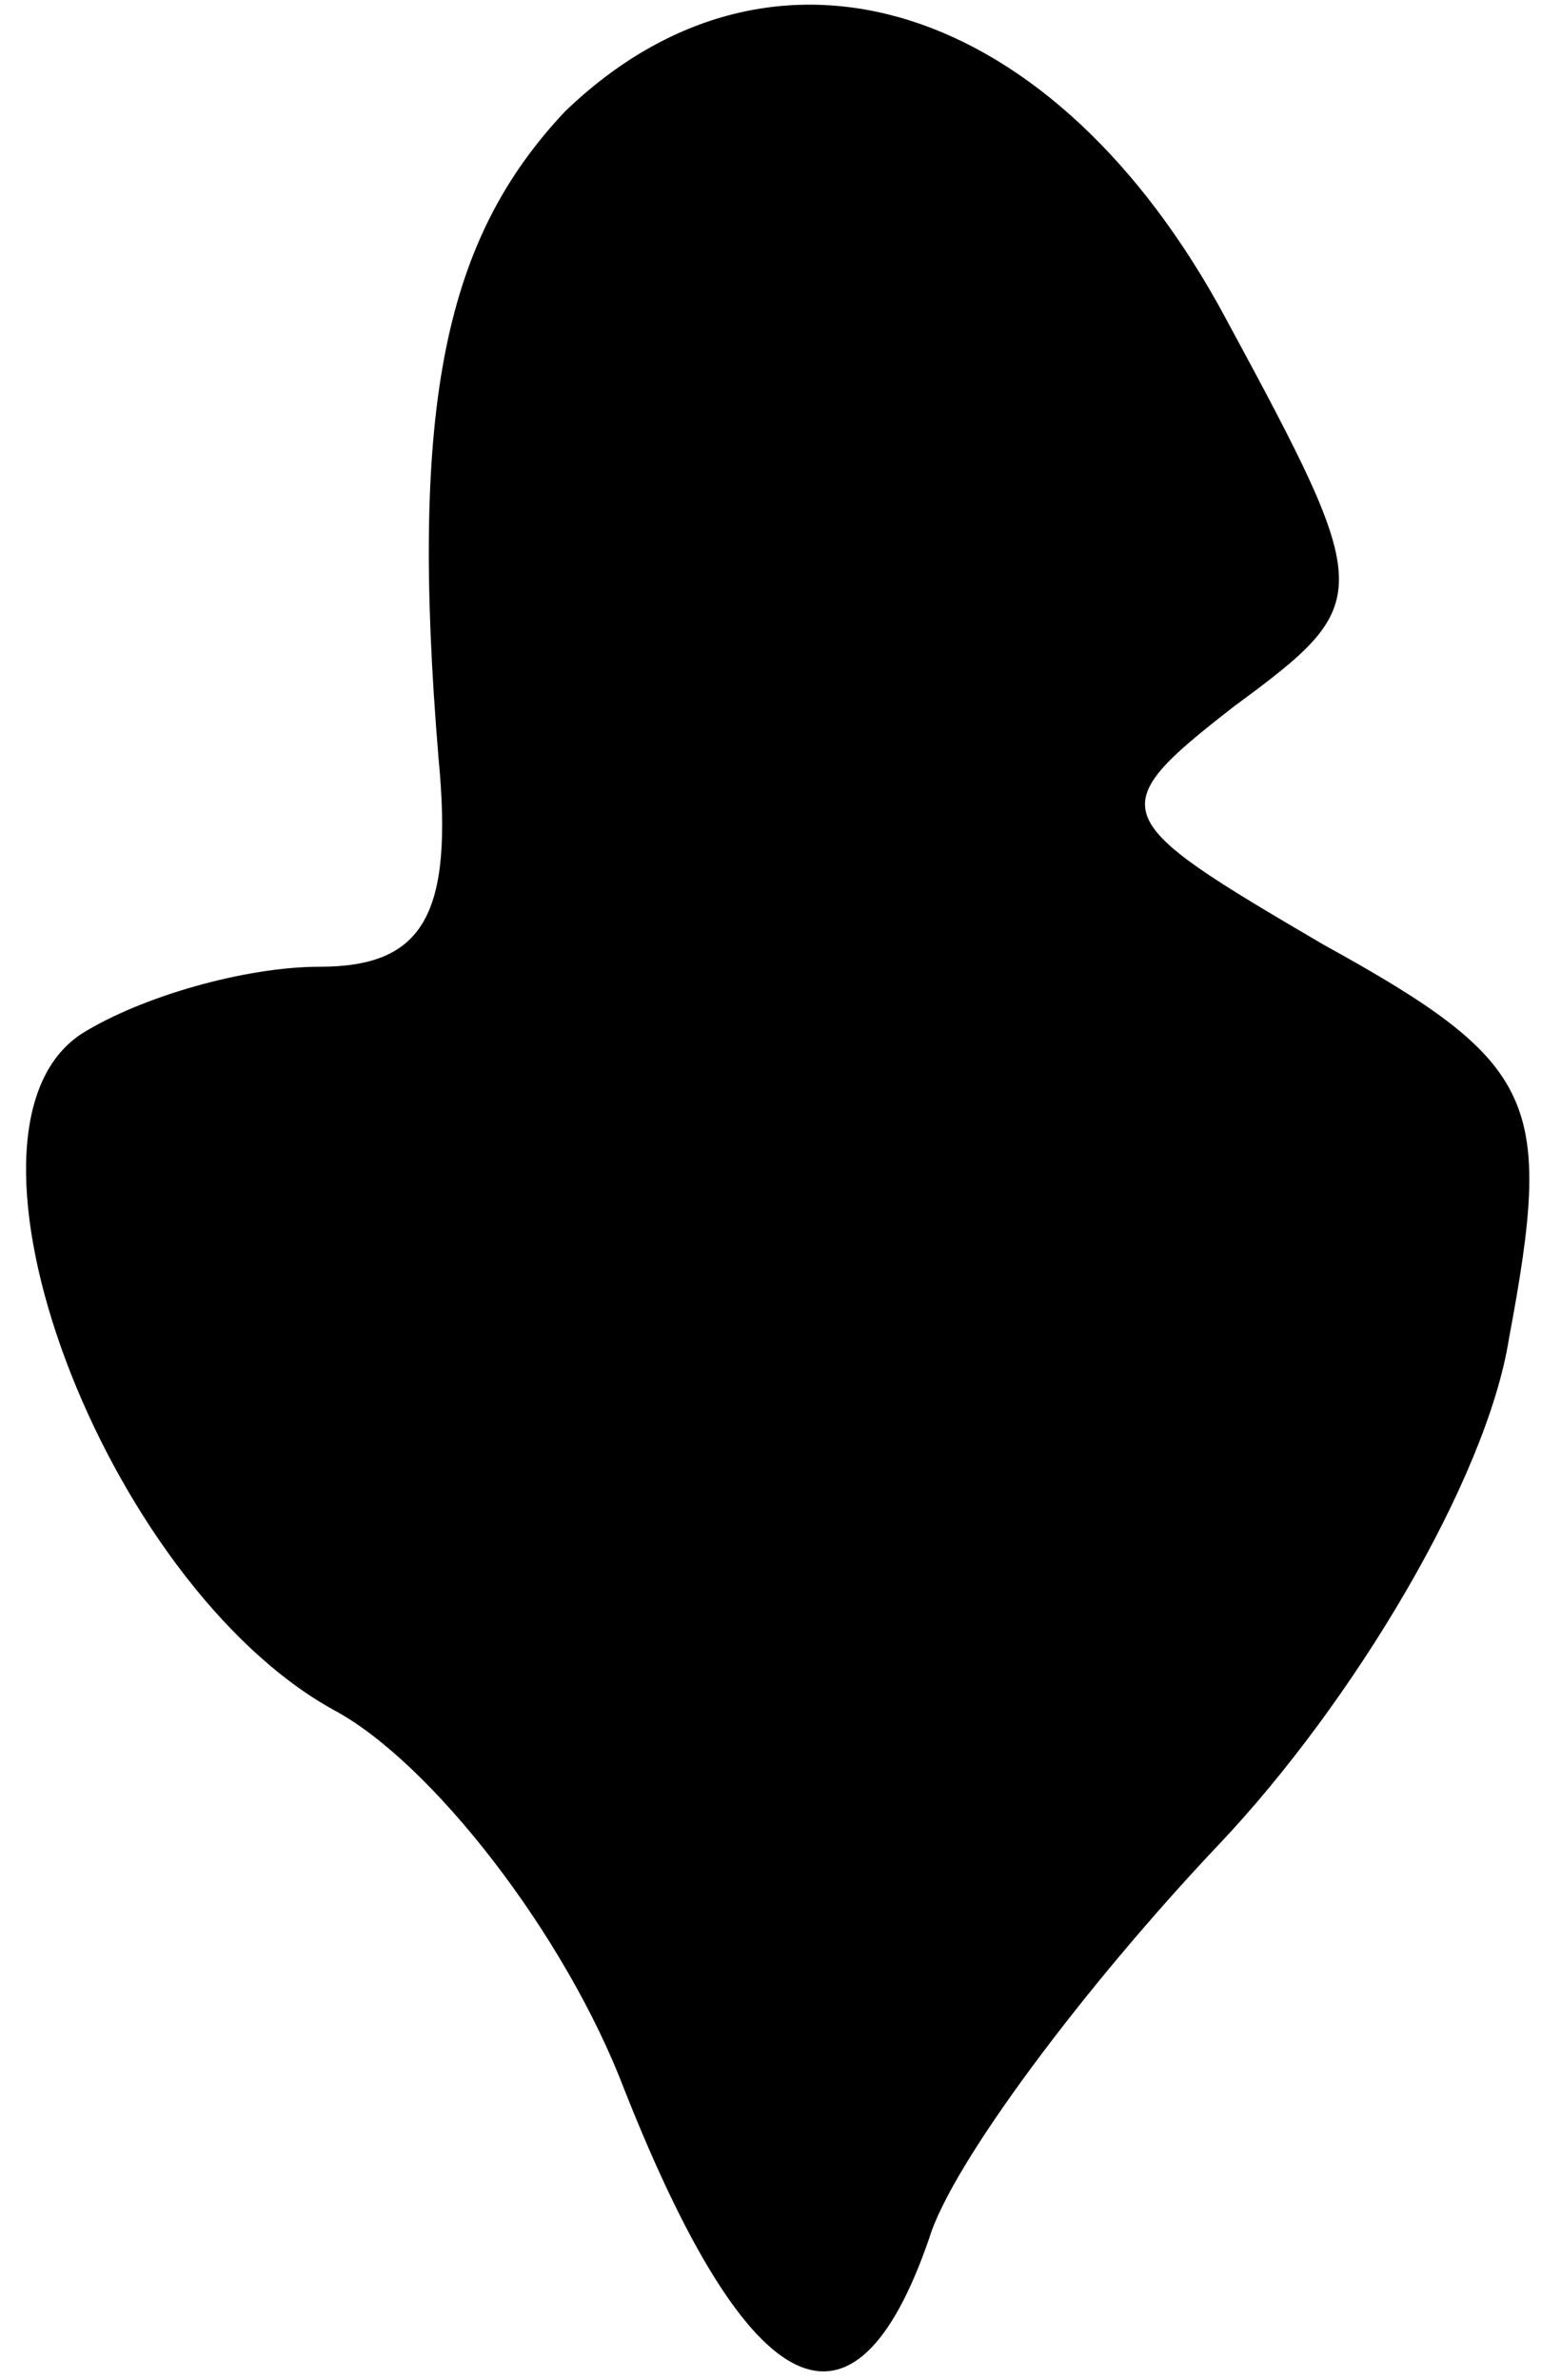 <?xml version="1.0" standalone="no"?>
<!DOCTYPE svg PUBLIC "-//W3C//DTD SVG 20010904//EN"
 "http://www.w3.org/TR/2001/REC-SVG-20010904/DTD/svg10.dtd">
<svg version="1.0" xmlns="http://www.w3.org/2000/svg"
 width="21pt" height="32pt" viewBox="0 0 21 32"
 preserveAspectRatio="xMidYMid meet">
<g transform="translate(0,32) scale(0.1,-0.1)"
fill="#000000" stroke="none">
<path fill="#000000" stroke="none" d="M76 305 c-16 -17 -21 -39 -17 -87 2
-21 -2 -28 -16 -28 -10 0 -24 -4 -32 -9 -20 -13 3 -74 34 -91 13 -7 31 -30 39
-51 17 -43 31 -49 41 -20 3 10 21 34 39 53 18 19 36 49 39 68 6 32 4 37 -25
53 -29 17 -30 18 -12 32 19 14 19 15 -1 52 -23 43 -61 55 -89 28z"/>
</g>
</svg>
